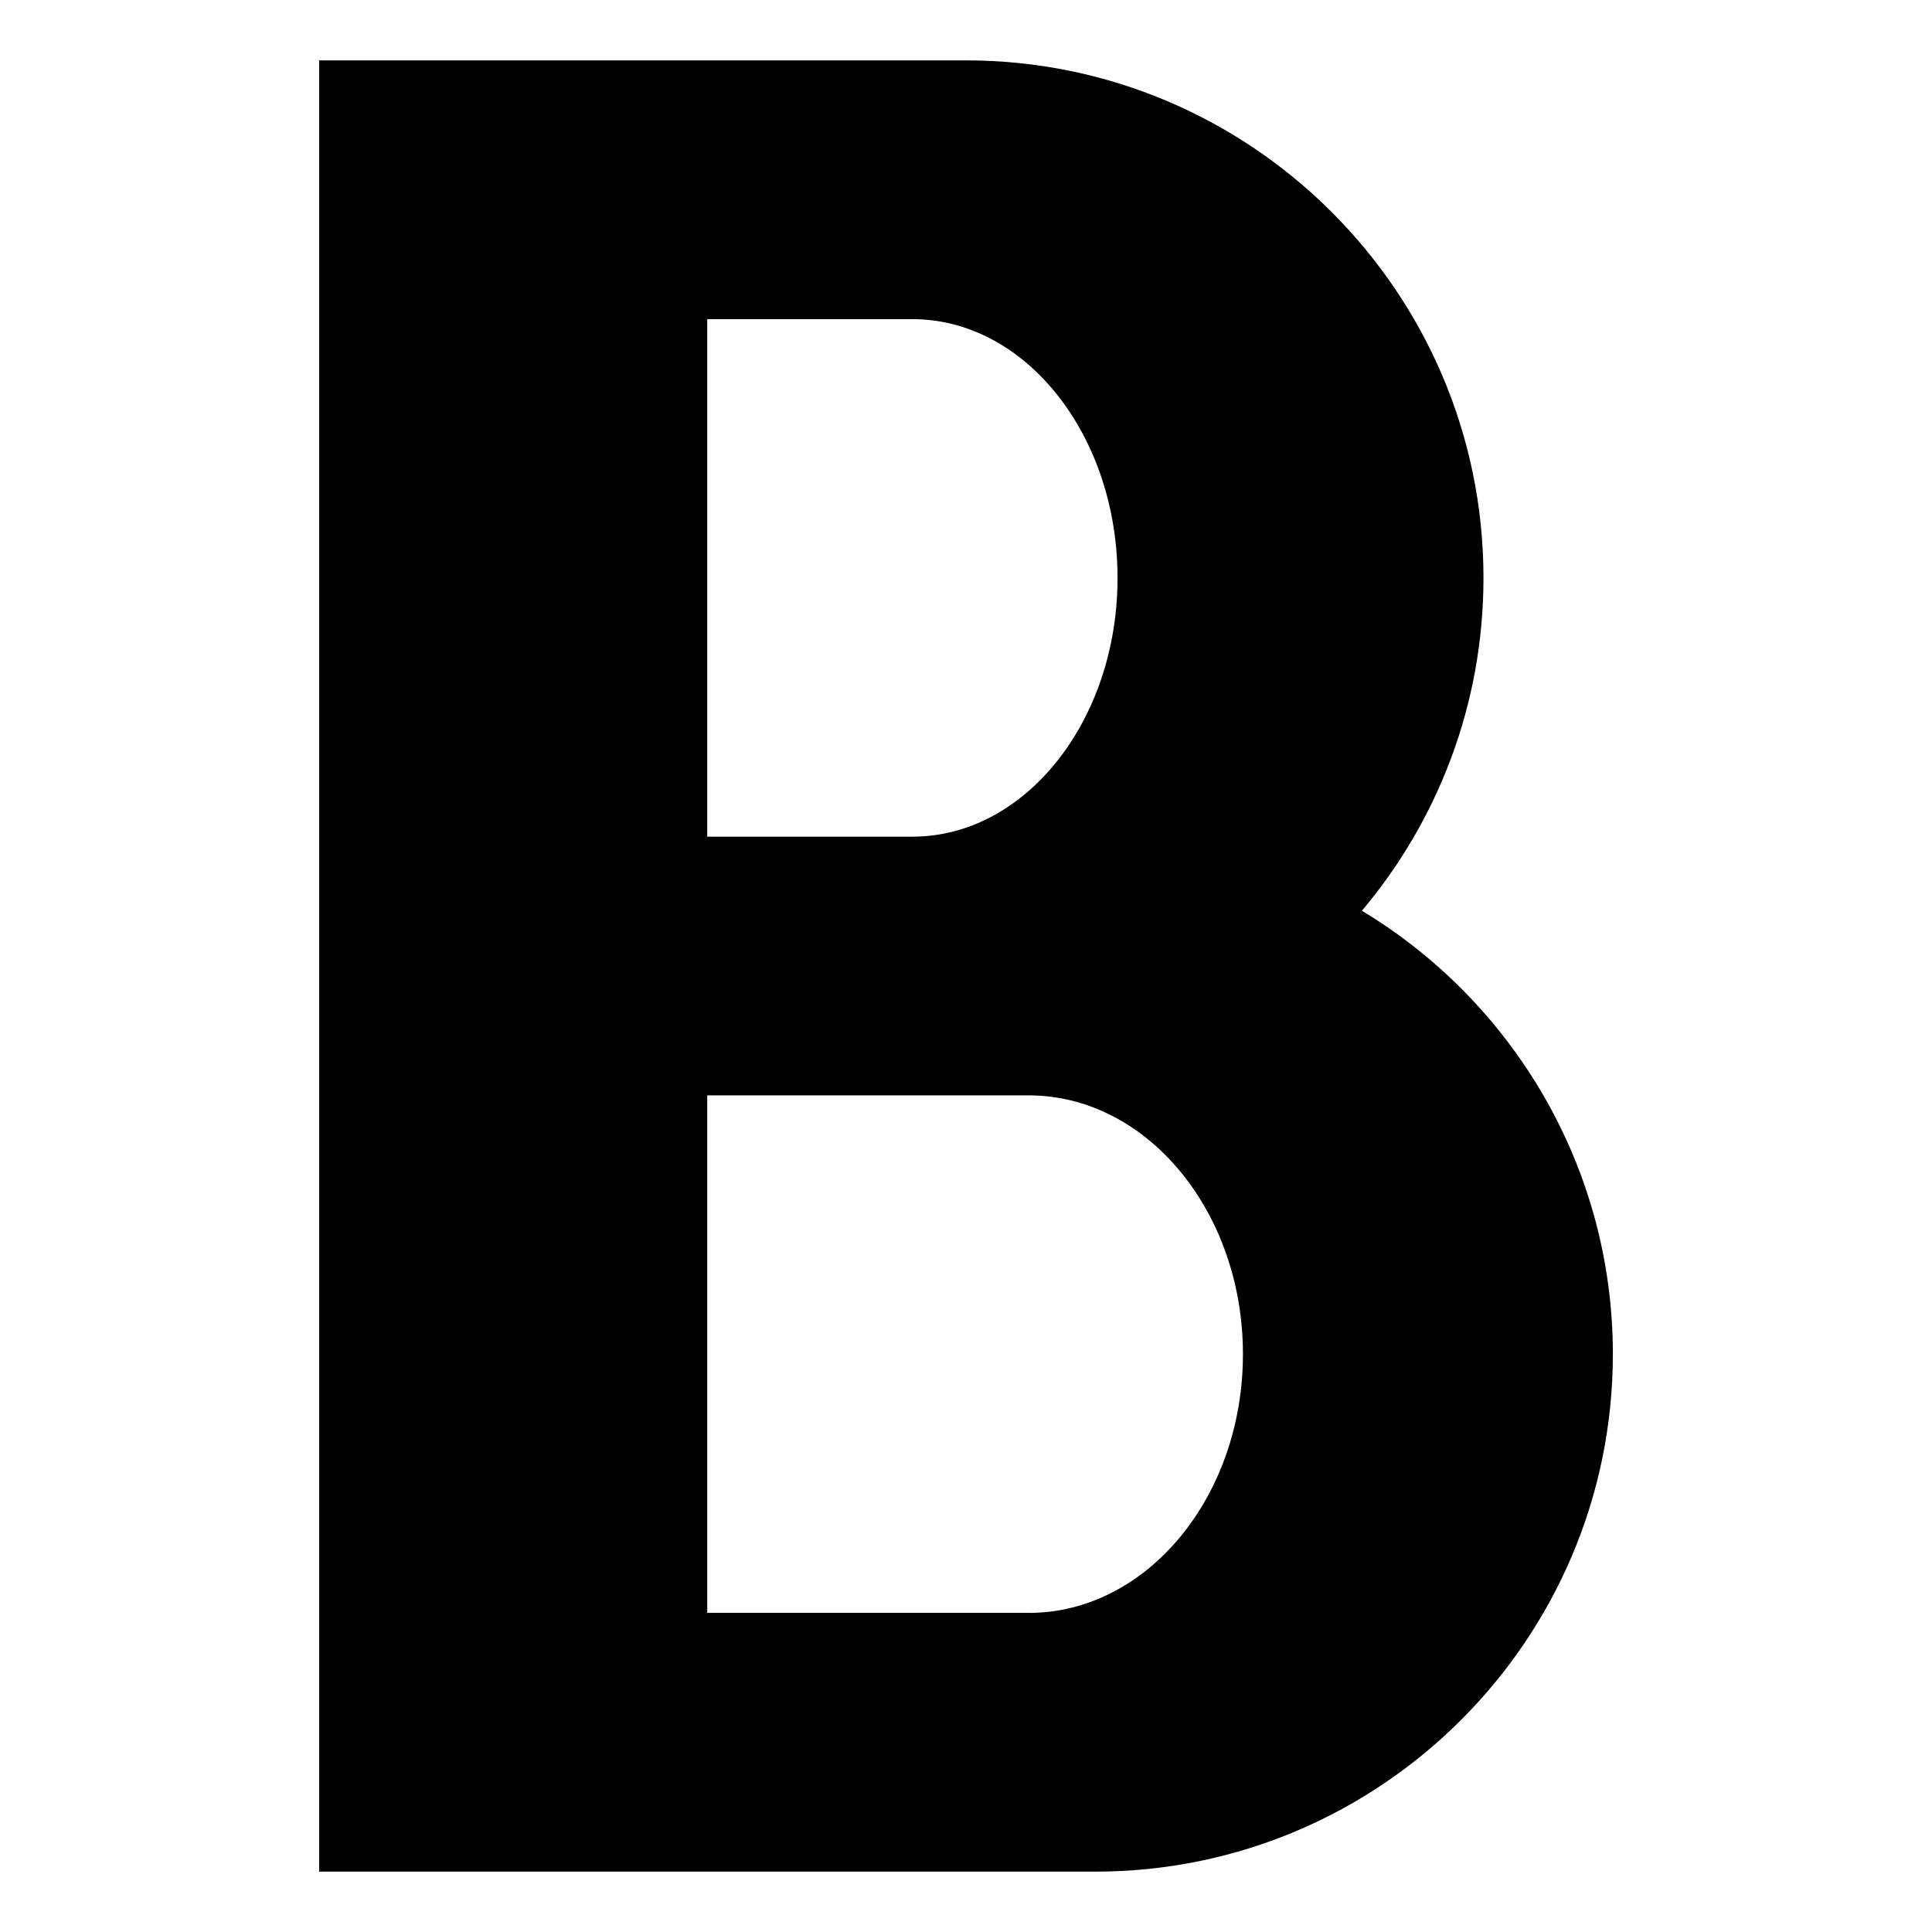 <?xml version="1.0" encoding="utf-8"?>
<!-- Generated by IcoMoon.io -->
<!DOCTYPE svg PUBLIC "-//W3C//DTD SVG 1.1//EN" "http://www.w3.org/Graphics/SVG/1.1/DTD/svg11.dtd">
<svg version="1.1" xmlns="http://www.w3.org/2000/svg" xmlns:xlink="http://www.w3.org/1999/xlink" width="32" height="32" viewBox="0 0 32 32">
<path d="M22.558 15.084c1.256-1.491 2.013-3.415 2.013-5.513 0-4.726-3.845-8.571-8.571-8.571h-10.714v30h12.857c4.726 0 8.571-3.845 8.571-8.571 0-3.112-1.667-5.843-4.156-7.344zM11.714 5.286h3.398c1.874 0 3.398 1.923 3.398 4.286s-1.525 4.286-3.398 4.286h-3.398v-8.571zM17.038 26.714h-5.324v-8.571h5.324c1.957 0 3.549 1.923 3.549 4.286s-1.592 4.286-3.549 4.286z"></path>
</svg>
